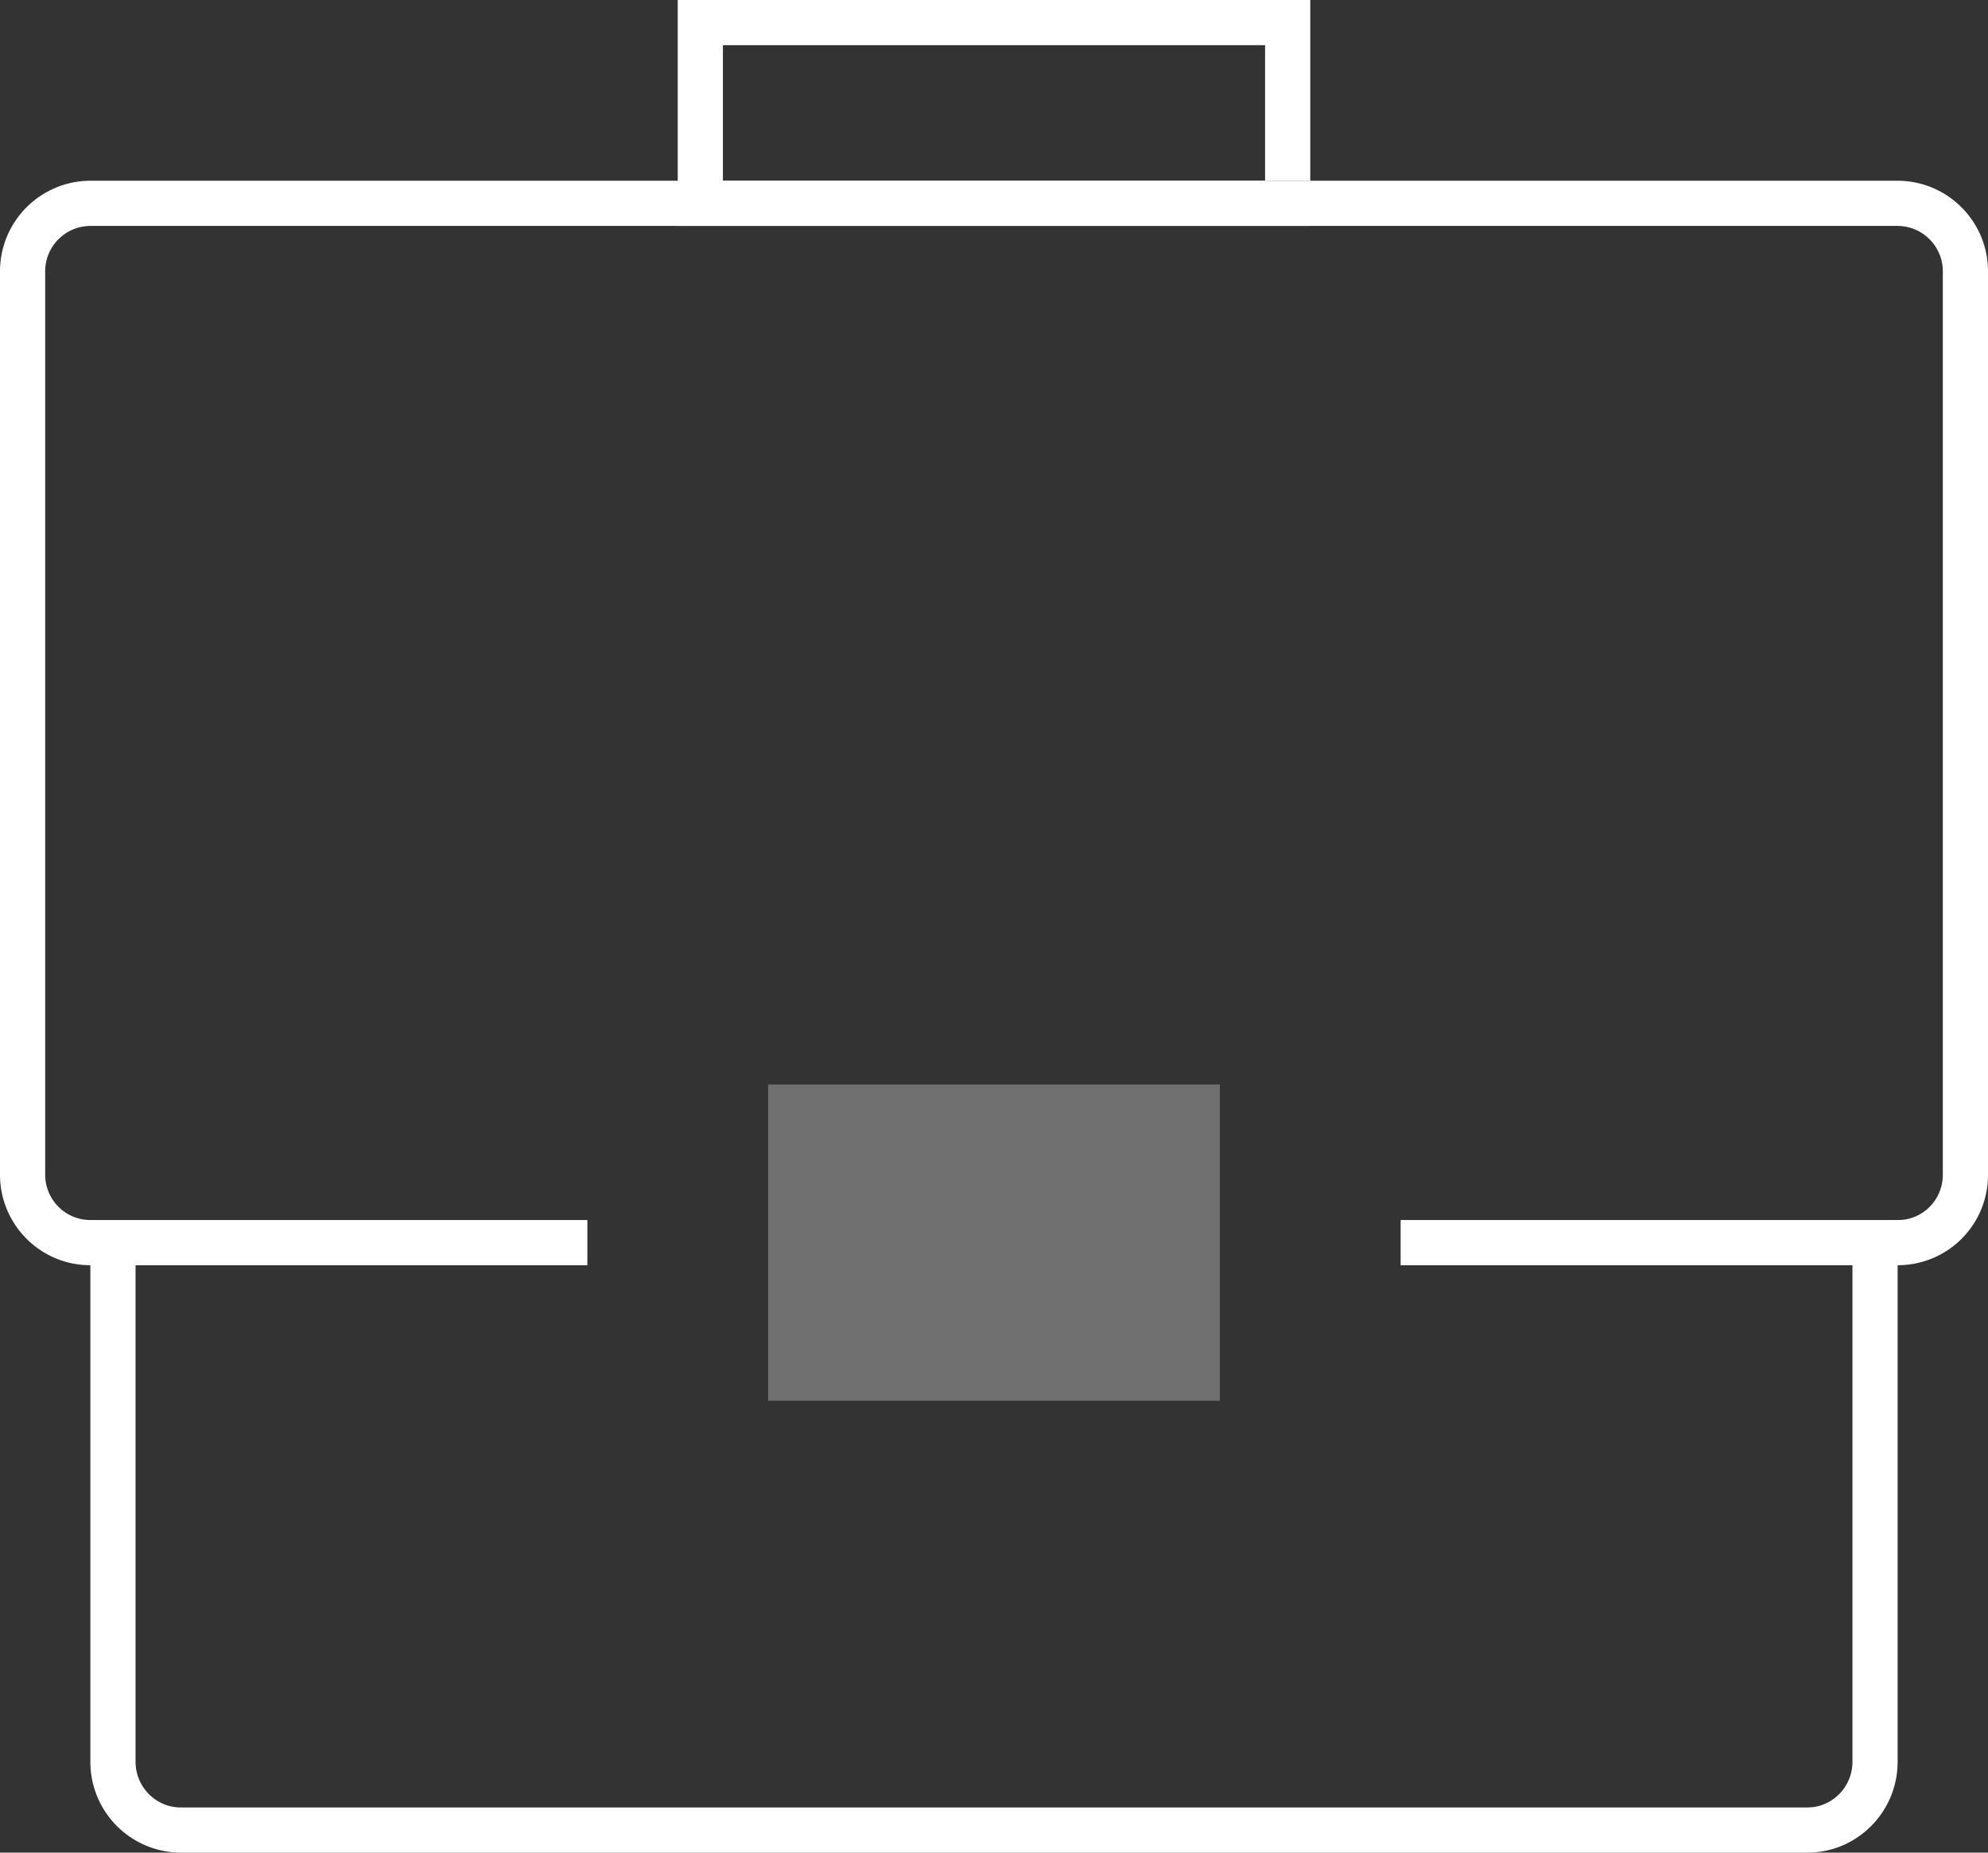 <svg width="44" height="41" viewBox="0 0 44 41" xmlns="http://www.w3.org/2000/svg"><rect x="0" y="0" width="44" height="41" fill="#333333" stroke="none"/><title>icon_category_business activity__xxl __white</title><g fill="#FFF" fill-rule="evenodd"><path opacity=".3" d="M17 24h10v7H17z"/><path d="M31 28v-1h11.01c.547 0 .99-.447.99-1.005V6.005C43 5.45 42.55 5 41.995 5H2.005C1.45 5 1 5.45 1 6.005v19.99C1 26.551 1.448 27 2 27h11v1H2c-1.104 0-2-.897-2-2.005V6.005C0 4.898.899 4 2.005 4h39.99C43.102 4 44 4.897 44 6.005v19.99A1.996 1.996 0 0 1 42.01 28H31zM2 28h1v10.988c0 .557.45 1.012.997 1.012h36.006c.548 0 .997-.452.997-1.011V28h1v10.989c0 1.11-.897 2.011-1.997 2.011H3.997A2.008 2.008 0 0 1 2 38.988V28z"/><path d="M29 4l-1 1V4h1zM16 4h12V1H16v3zm-1-4h14v5H15V0z"/></g></svg>